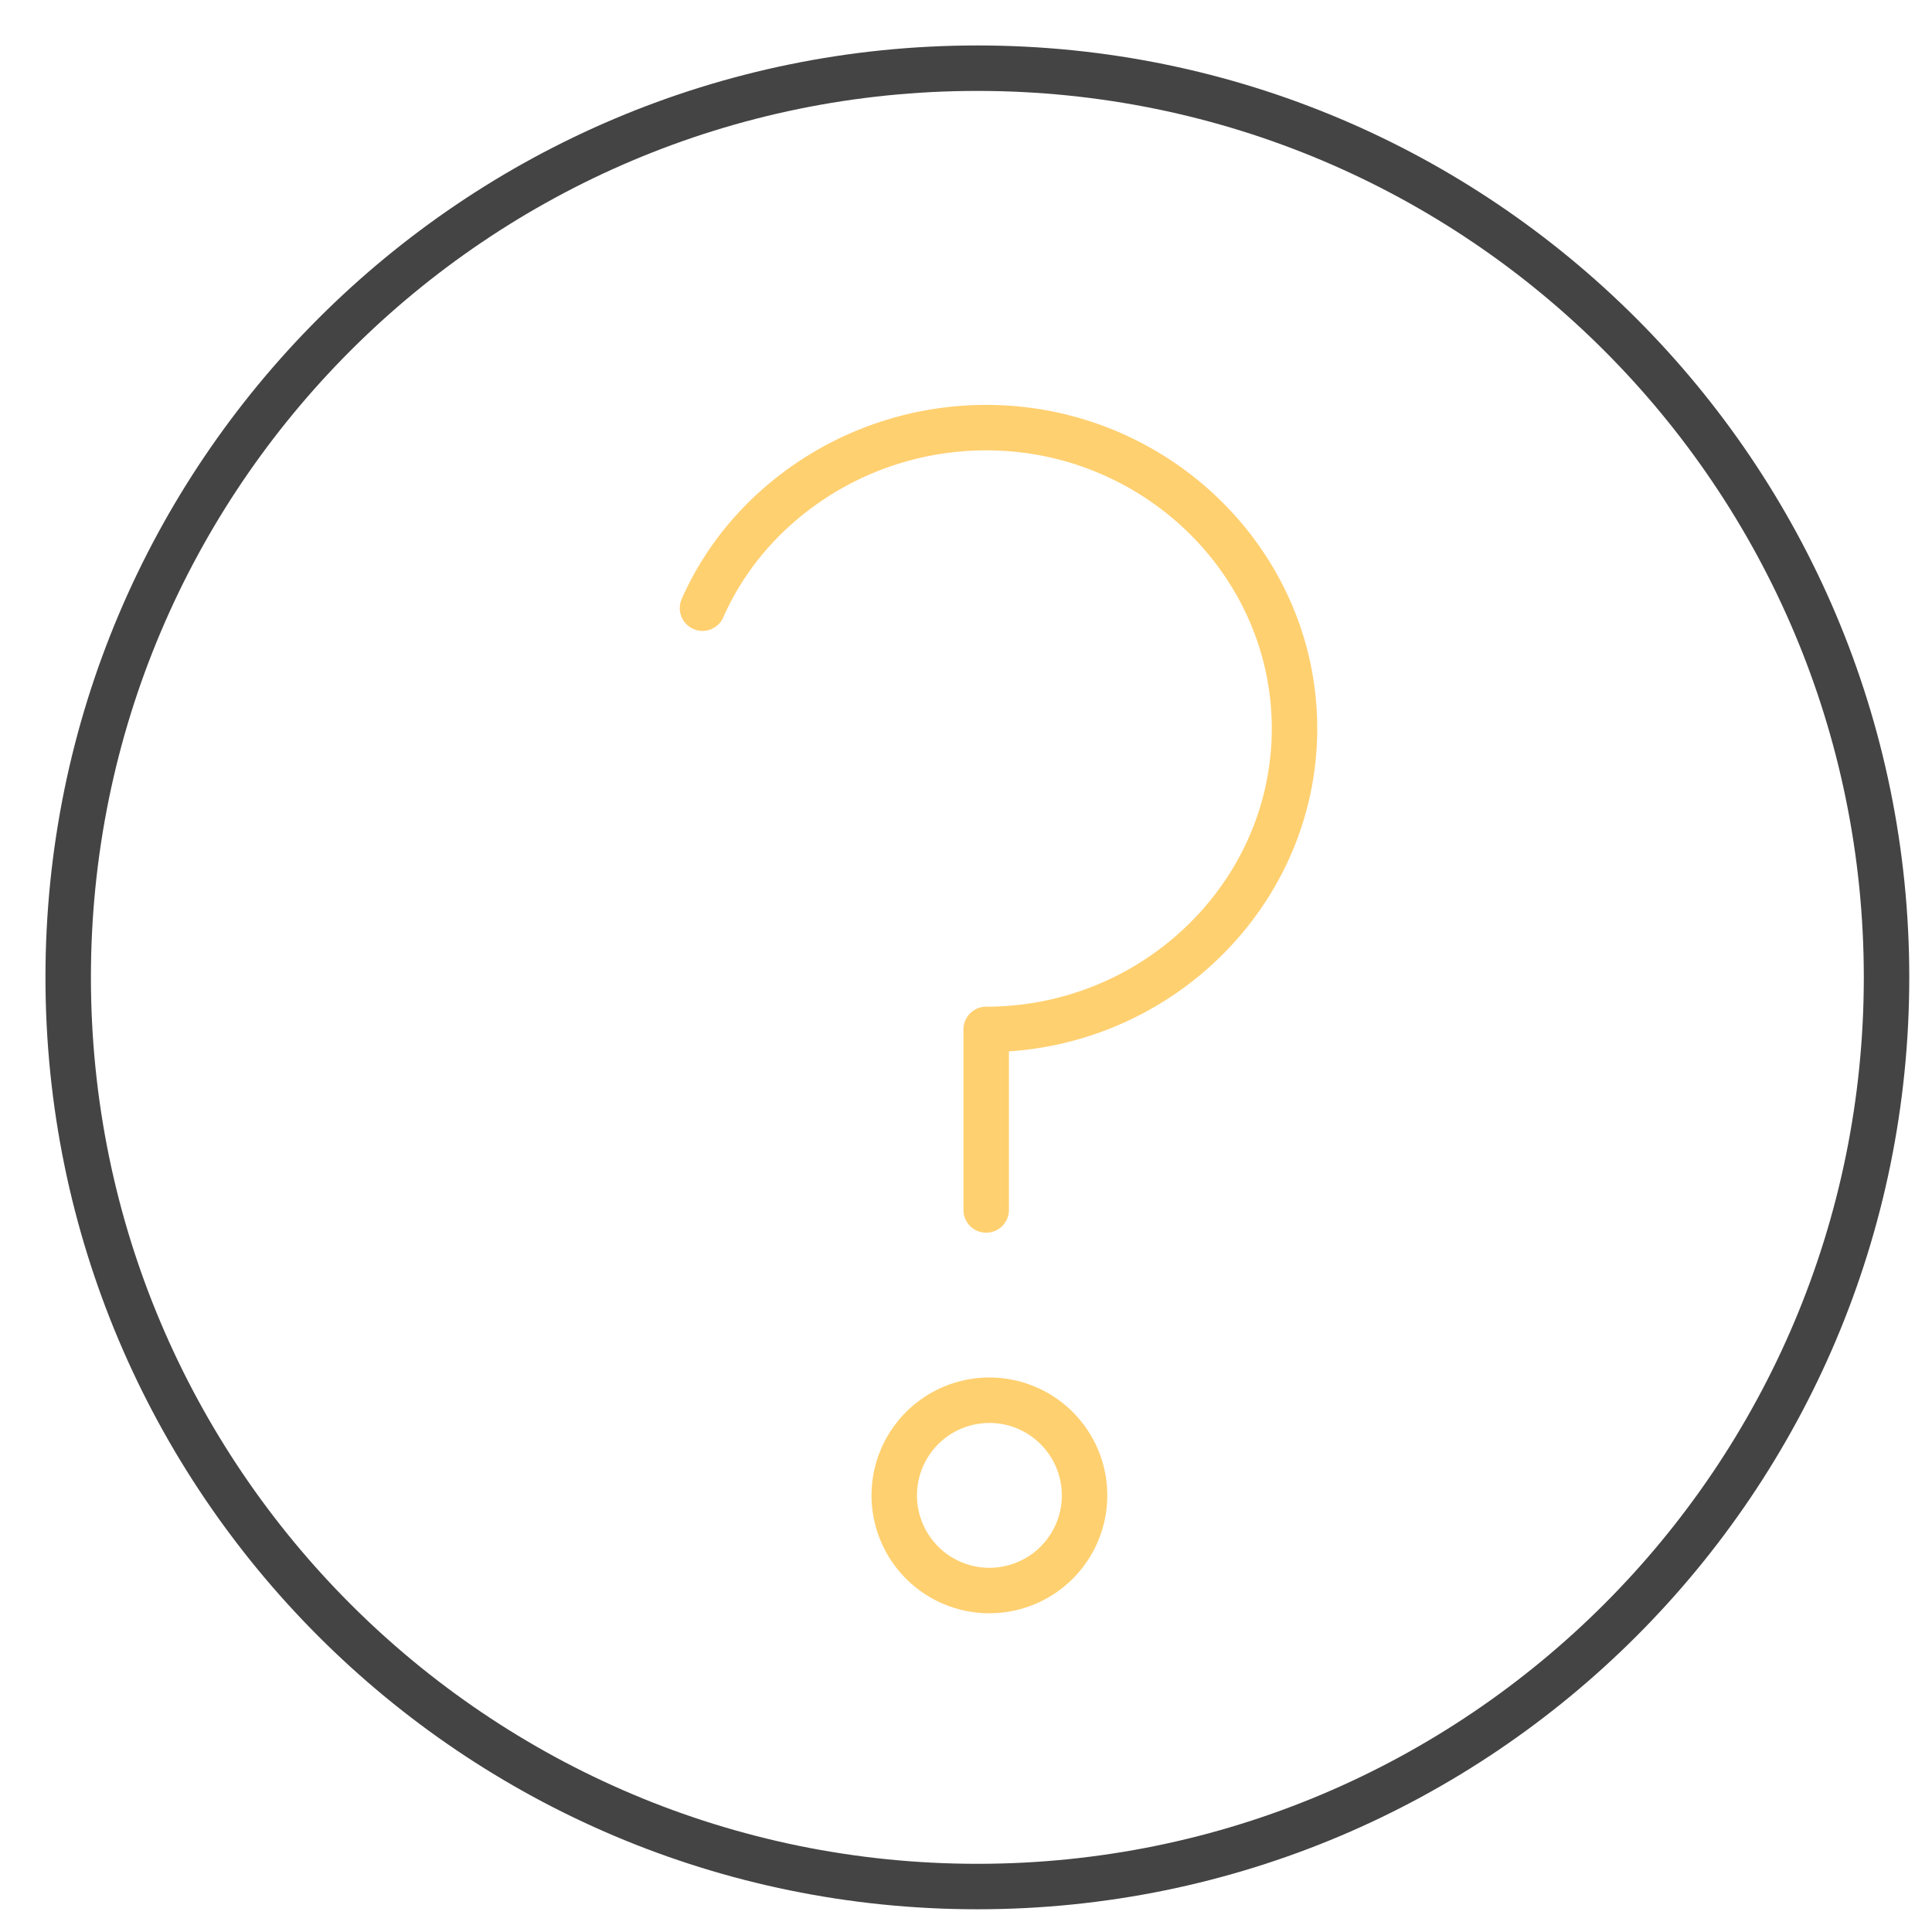 <svg width="85" height="85" viewBox="0 0 85 85" xmlns="http://www.w3.org/2000/svg"><title>ICON/Question Mark</title><g stroke-width="2" fill="none" fill-rule="evenodd" stroke-linecap="round" stroke-linejoin="round"><path d="M43 3c22.09 0 40 17.91 40 40S65.09 83 43 83 3 65.09 3 43 20.91 3 43 3z" stroke="#444"/><path d="M43.465 61.605a4.186 4.186 0 1 1 0 8.371 4.186 4.186 0 0 1 0-8.371zM30.907 26.757c2.035-4.634 6.919-7.943 12.48-7.943 7.462 0 13.566 5.957 13.566 13.238 0 7.28-6.104 13.238-13.565 13.238v7.943" stroke="#FFD070"/></g></svg>